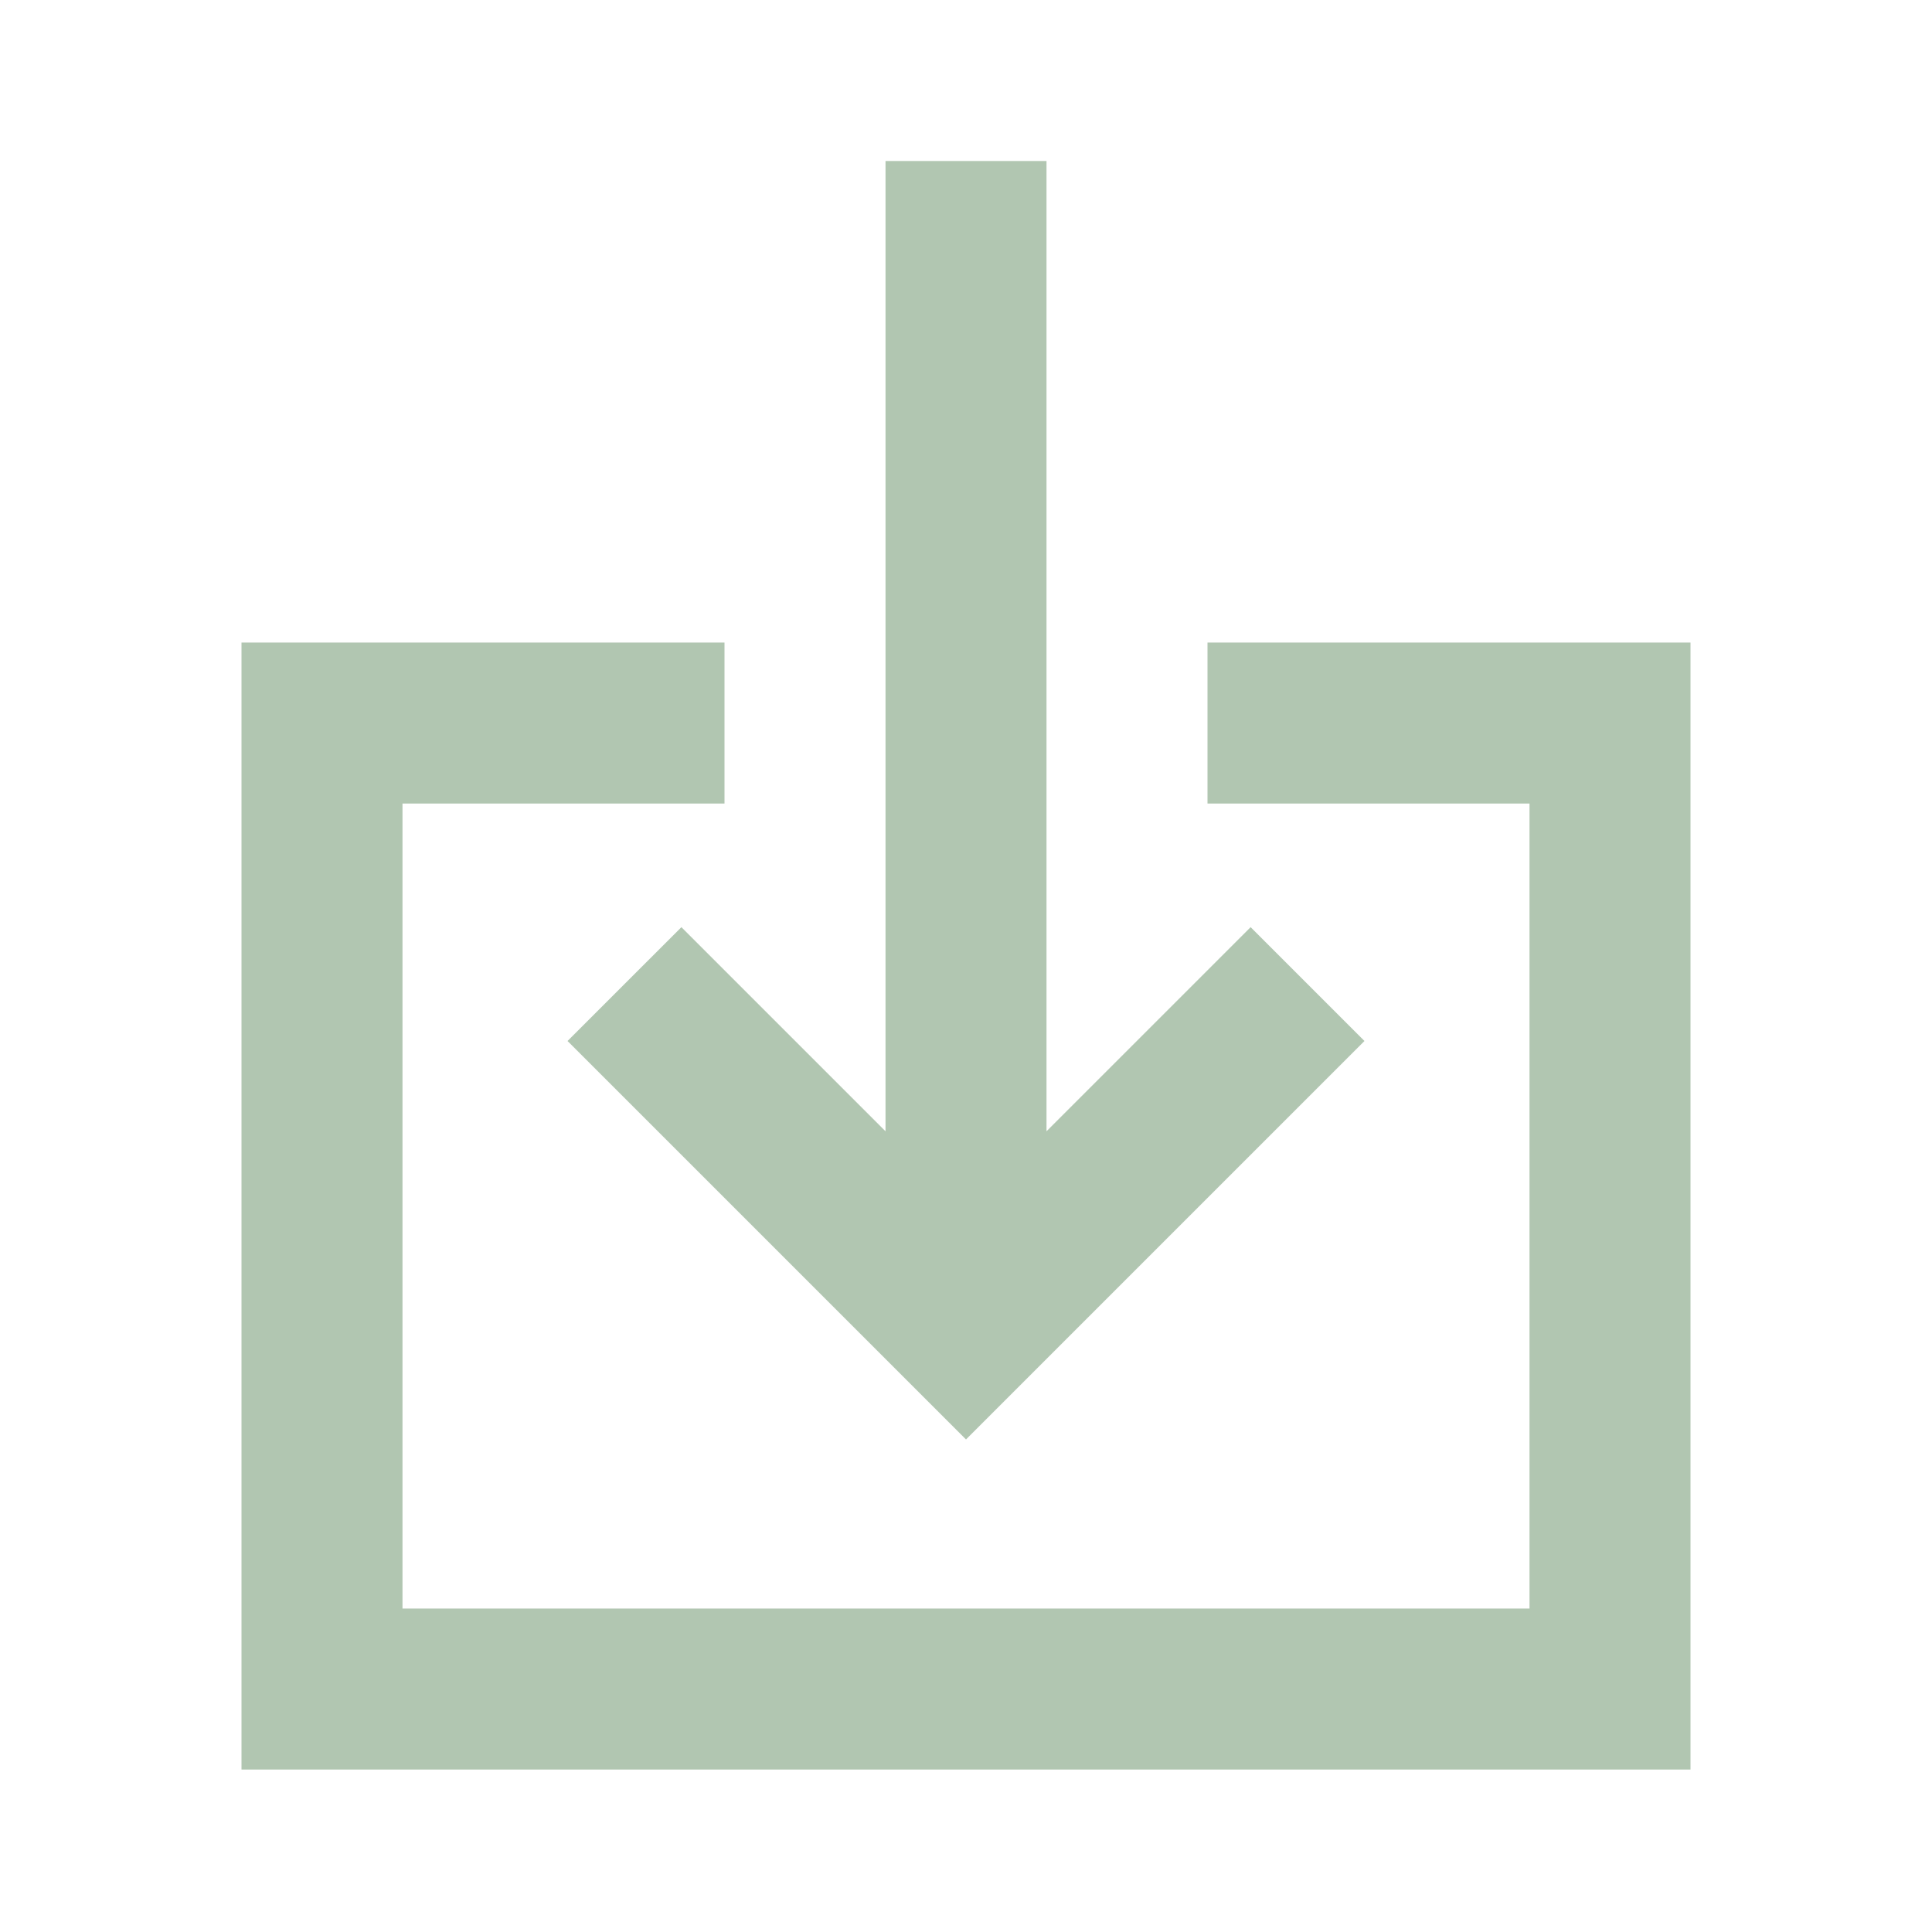 <svg width="100" height="100" viewBox="0 0 100 100" fill="none" xmlns="http://www.w3.org/2000/svg">
<path d="M20.833 41.591V83.258H79.167V41.591H62.5V33.258H87.5V91.591H12.5V33.258H37.5V41.591H20.833Z" fill="#B1C6B1"/>
<path d="M54.167 8.333H45.834V58.555L35.269 47.99L29.376 53.882L50 74.506L70.624 53.882L64.732 47.99L54.167 58.554V8.333Z" fill="#B1C6B1"/>
</svg>

